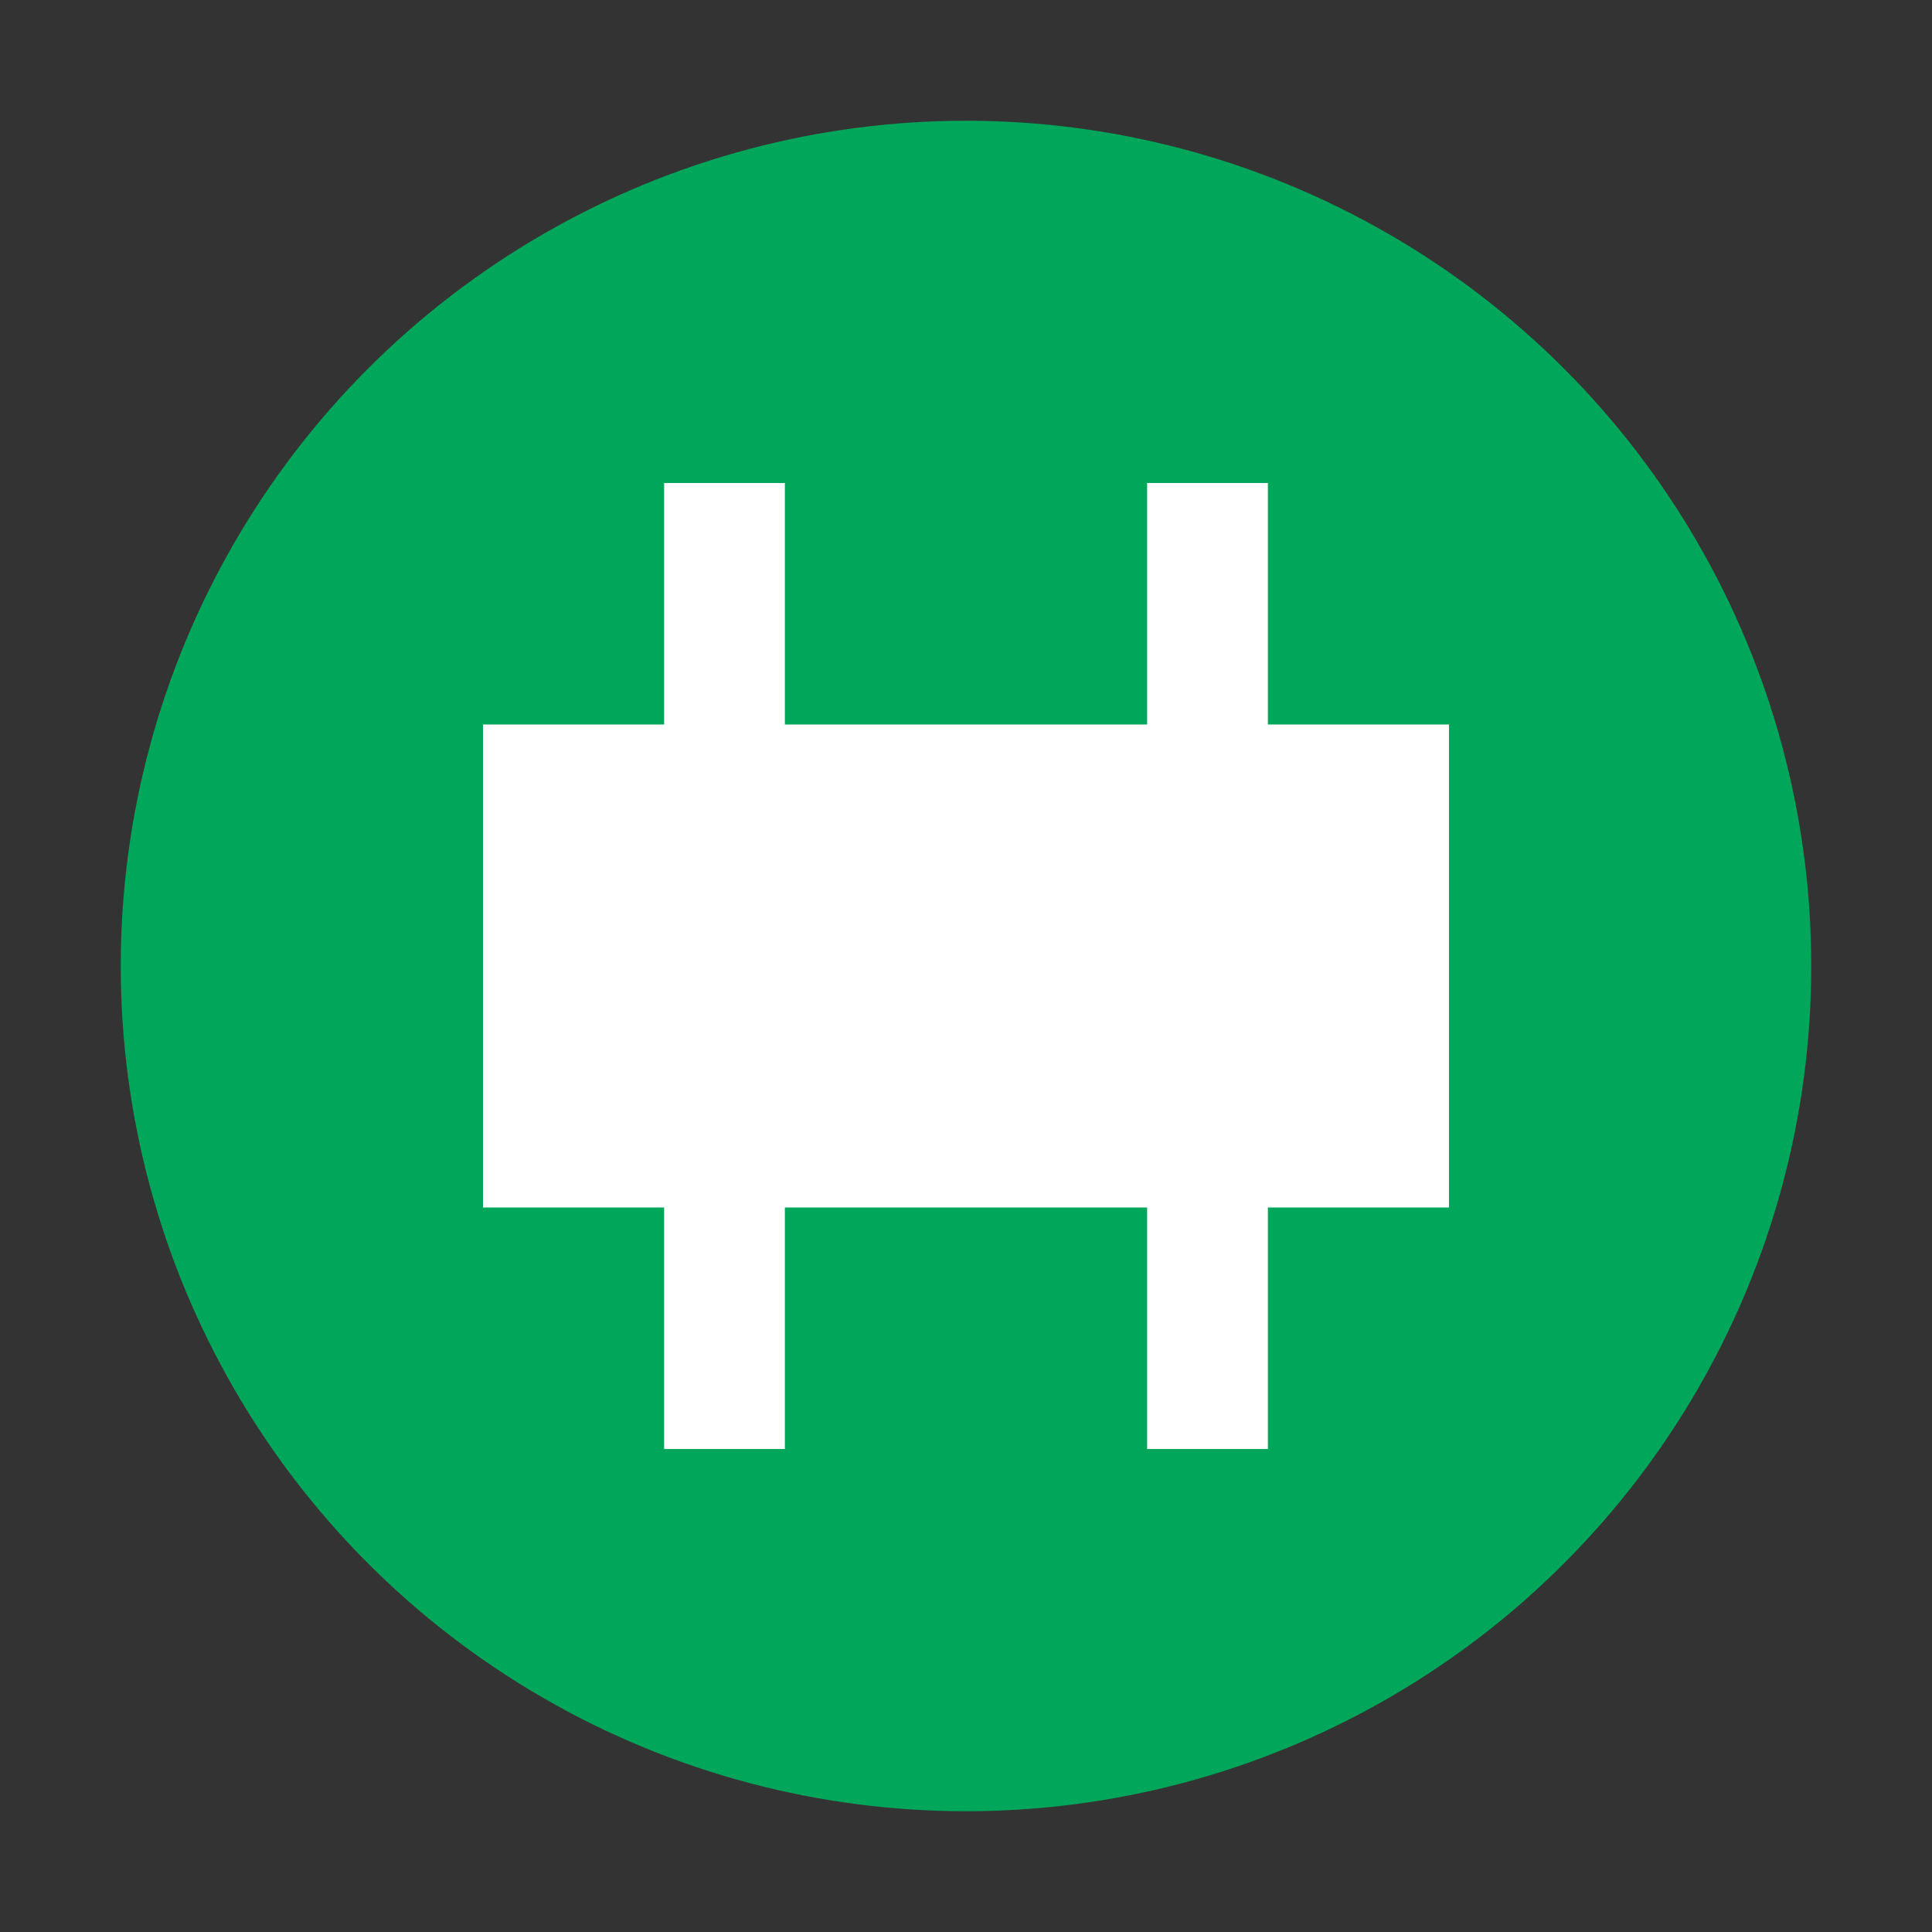 <svg viewBox="0 0 32 32" xmlns="http://www.w3.org/2000/svg">
  <rect x="0" y="0" width="32" height="32" fill="#333333" stroke="none"/>
  <circle cx="16" cy="16" r="14" fill="#00A65A"/>
  <path d="M8 12h16v8H8z" fill="white"/>
  <path d="M12 8v16M20 8v16" stroke="white" stroke-width="2"/>
</svg> 